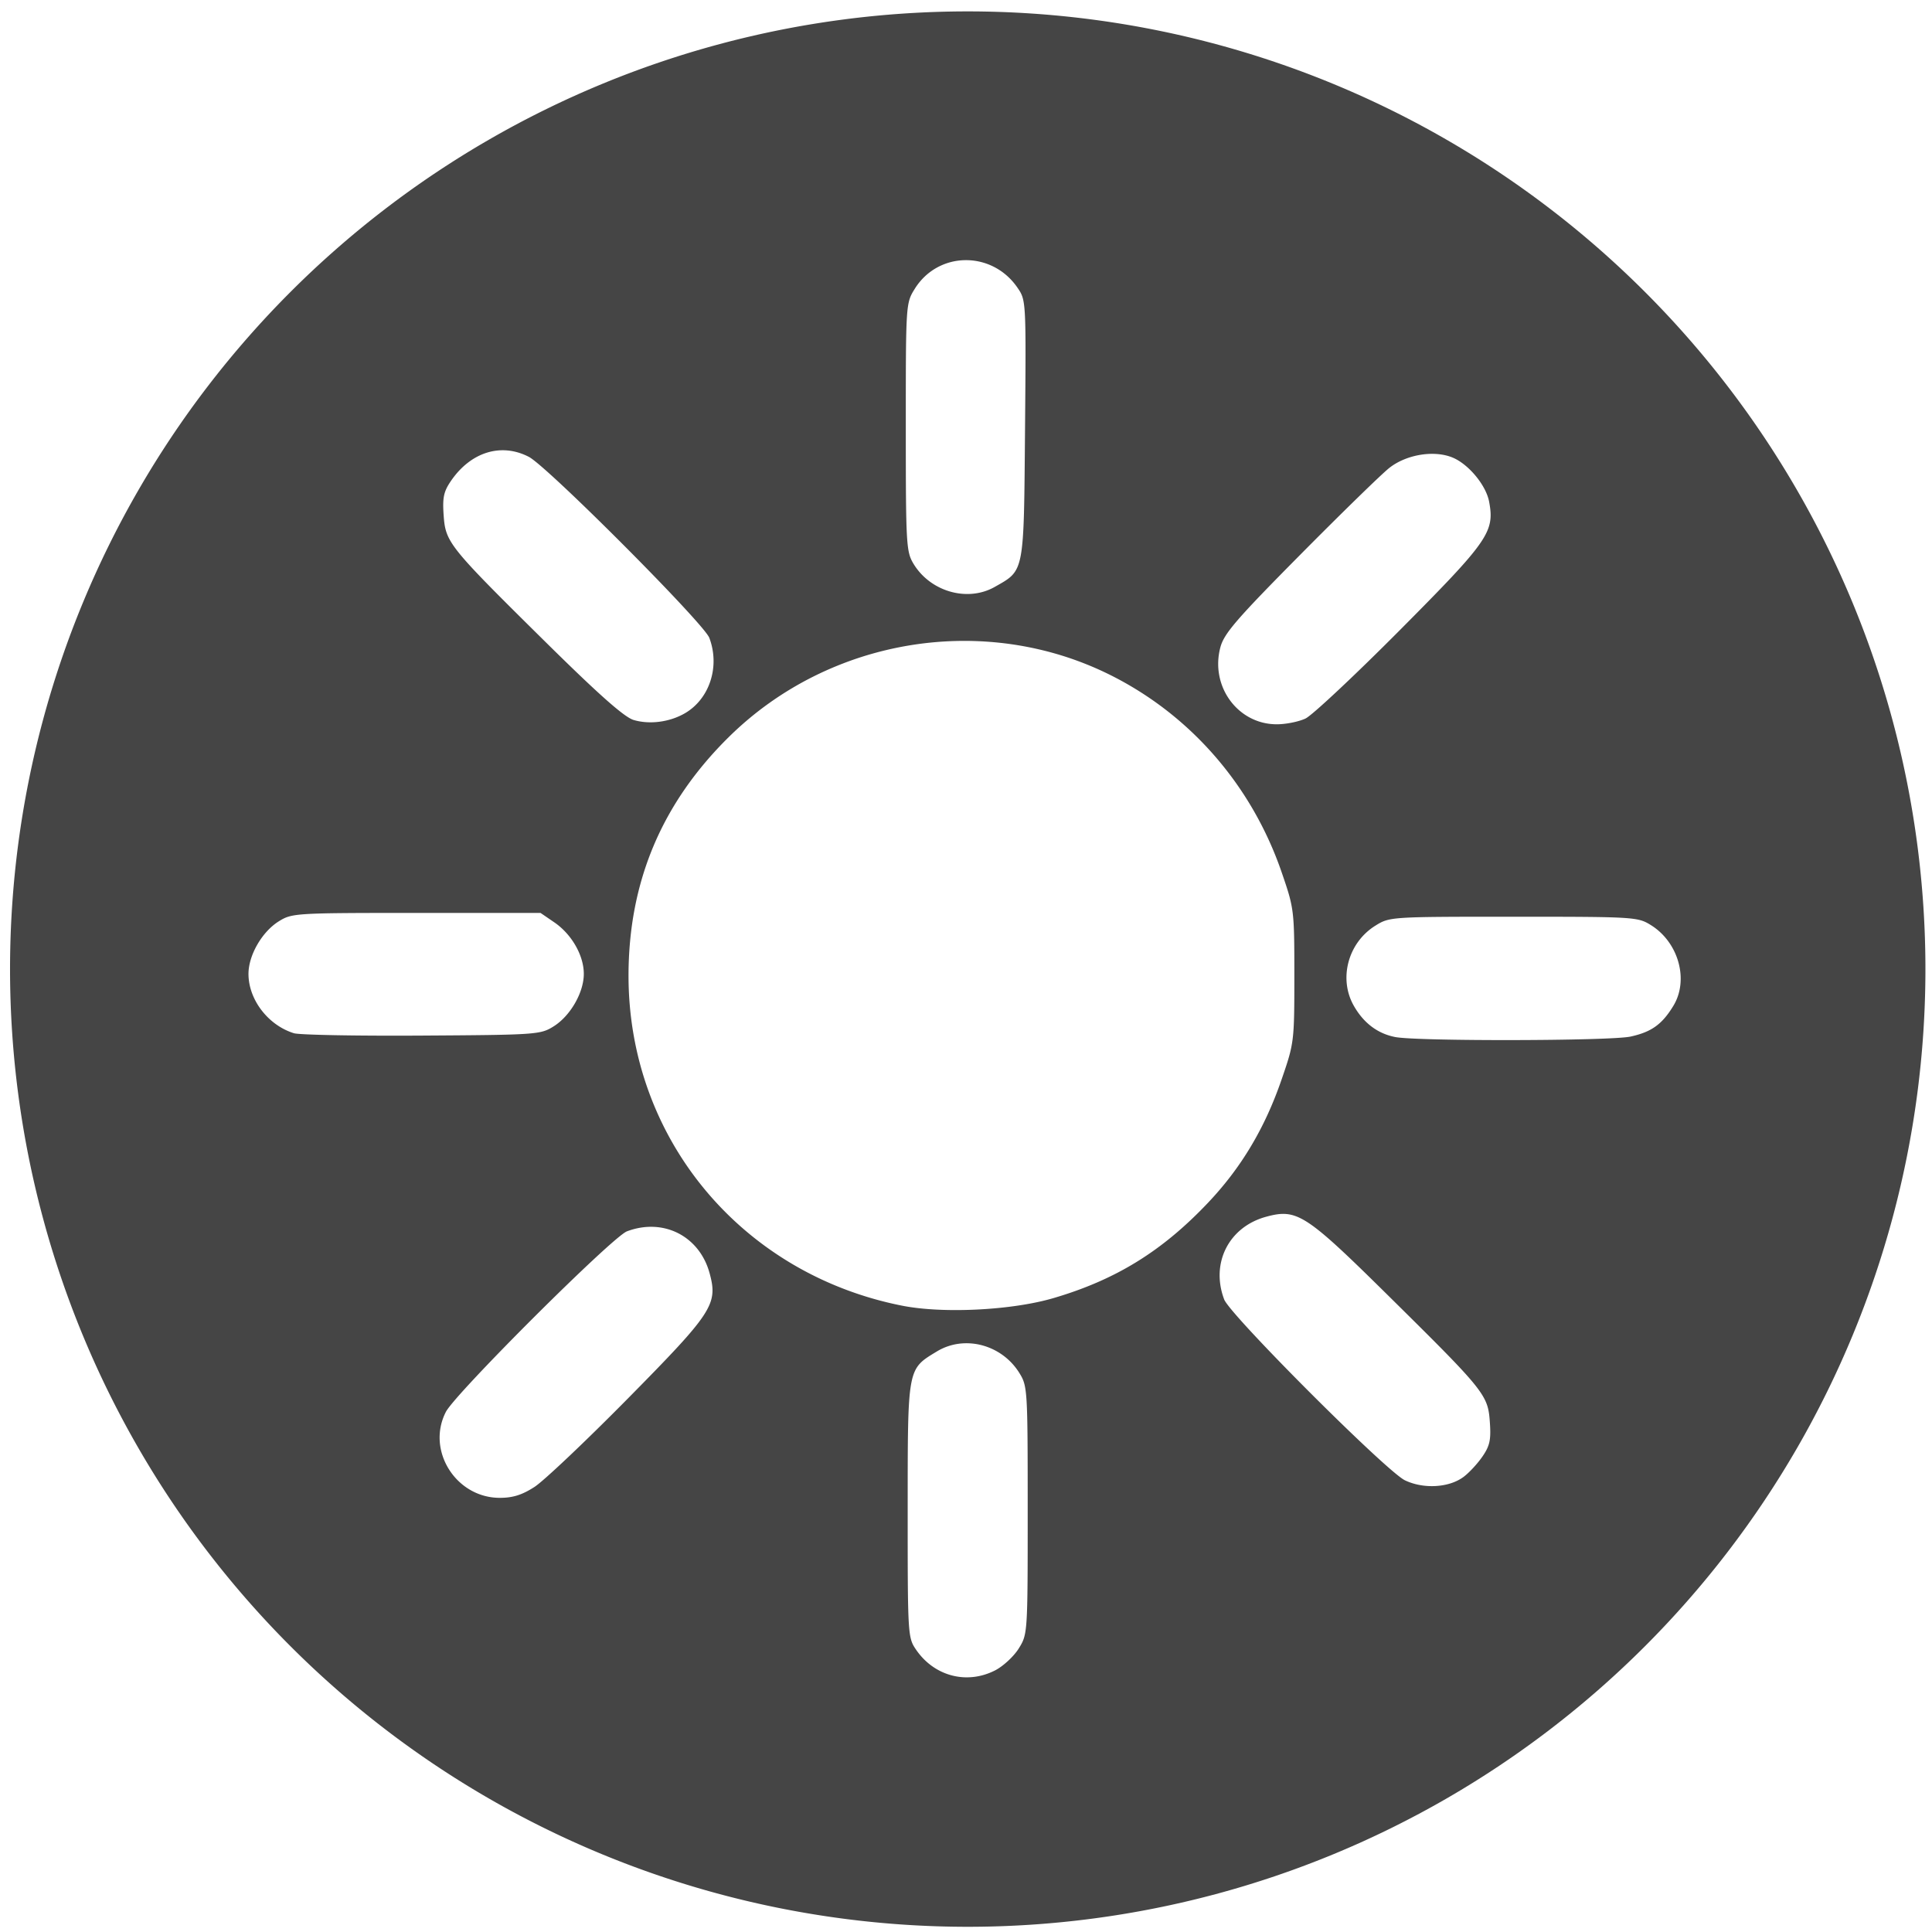 <?xml version="1.0" encoding="UTF-8" standalone="no"?>
<!-- Created with Inkscape (http://www.inkscape.org/) -->

<svg
   version="1.1"
   id="svg3023"
   width="512"
   height="512"
   viewBox="0 0 512 512"
   sodipodi:docname="mode.svg"
   inkscape:version="1.2.1 (9c6d41e410, 2022-07-14)"
   xmlns:inkscape="http://www.inkscape.org/namespaces/inkscape"
   xmlns:sodipodi="http://sodipodi.sourceforge.net/DTD/sodipodi-0.dtd"
   xmlns="http://www.w3.org/2000/svg"
   xmlns:svg="http://www.w3.org/2000/svg">
  <defs
     id="defs3027" />
  <sodipodi:namedview
     id="namedview3025"
     pagecolor="#ffffff"
     bordercolor="#000000"
     borderopacity="0.25"
     inkscape:showpageshadow="2"
     inkscape:pageopacity="0.0"
     inkscape:pagecheckerboard="0"
     inkscape:deskcolor="#d1d1d1"
     showgrid="false"
     inkscape:zoom="1.1449053"
     inkscape:cx="556.37789"
     inkscape:cy="258.53666"
     inkscape:window-width="1920"
     inkscape:window-height="1009"
     inkscape:window-x="-8"
     inkscape:window-y="-8"
     inkscape:window-maximized="1"
     inkscape:current-layer="g3029" />
  <g
     inkscape:groupmode="layer"
     inkscape:label="Image"
     id="g3029">
    <path
       id="path4020"
       style="fill:#000000;fill-opacity:0.73;stroke:#000000;stroke-width:1.079;stroke-opacity:0"
       d="M 256.459 3.021 A 253.799 253.799 0 0 0 2.66 256.82 A 253.799 253.799 0 0 0 256.459 510.619 A 253.799 253.799 0 0 0 510.258 256.82 A 253.799 253.799 0 0 0 256.459 3.021 z M 255.828 68.943 C 257.124 68.929 258.425 69.071 259.699 69.367 C 260.973 69.664 262.221 70.115 263.412 70.723 C 264.603 71.33 265.739 72.094 266.787 73.014 C 267.835 73.933 268.796 75.01 269.641 76.242 C 270.213 77.077 270.643 77.707 270.961 78.717 C 271.279 79.727 271.484 81.117 271.609 83.469 C 271.86 88.173 271.788 96.728 271.643 113.803 C 271.561 123.389 271.514 130.511 271.365 135.869 C 271.291 138.548 271.189 140.786 271.047 142.672 C 270.905 144.558 270.72 146.092 270.477 147.361 C 270.233 148.63 269.931 149.635 269.553 150.463 C 269.174 151.291 268.721 151.943 268.174 152.506 C 267.627 153.069 266.986 153.544 266.236 154.018 C 265.487 154.491 264.627 154.963 263.641 155.523 C 262.738 156.037 261.792 156.443 260.822 156.744 C 259.852 157.045 258.856 157.243 257.85 157.342 C 256.844 157.44 255.829 157.439 254.818 157.344 C 253.808 157.248 252.801 157.058 251.818 156.777 C 250.835 156.497 249.875 156.125 248.951 155.668 C 248.027 155.211 247.14 154.67 246.307 154.047 C 245.473 153.423 244.69 152.717 243.979 151.936 C 243.267 151.154 242.625 150.298 242.066 149.367 C 241.589 148.572 241.224 147.85 240.945 146.732 C 240.666 145.615 240.473 144.1 240.34 141.715 C 240.074 136.944 240.047 128.692 240.047 113.18 C 240.047 96.832 240.048 88.624 240.346 84.027 C 240.495 81.729 240.719 80.332 241.053 79.273 C 241.386 78.215 241.829 77.494 242.42 76.543 C 243.197 75.293 244.102 74.194 245.1 73.252 C 246.097 72.31 247.19 71.522 248.348 70.889 C 249.505 70.255 250.727 69.775 251.984 69.451 C 253.241 69.127 254.532 68.958 255.828 68.943 z M 133.184 119.322 C 133.648 119.321 134.114 119.342 134.58 119.387 C 135.513 119.477 136.449 119.662 137.379 119.941 C 138.309 120.221 139.234 120.597 140.148 121.07 C 140.767 121.391 141.955 122.32 143.564 123.709 C 145.174 125.098 147.203 126.944 149.504 129.102 C 154.106 133.417 159.792 138.97 165.369 144.564 C 170.947 150.159 176.416 155.793 180.582 160.271 C 182.665 162.511 184.423 164.46 185.705 165.971 C 186.987 167.482 187.794 168.555 187.977 169.039 C 188.336 169.989 188.606 170.954 188.791 171.924 C 188.977 172.894 189.078 173.87 189.098 174.838 C 189.117 175.805 189.055 176.765 188.916 177.707 C 188.777 178.649 188.558 179.573 188.268 180.467 C 187.977 181.361 187.612 182.226 187.178 183.049 C 186.743 183.872 186.237 184.653 185.666 185.383 C 185.095 186.112 184.458 186.789 183.758 187.402 C 183.058 188.016 182.297 188.565 181.475 189.039 C 180.465 189.621 179.376 190.102 178.246 190.475 C 177.116 190.847 175.945 191.112 174.768 191.266 C 173.59 191.419 172.406 191.458 171.252 191.383 C 170.098 191.307 168.974 191.116 167.916 190.803 C 167.3 190.62 166.413 190.105 165.205 189.217 C 163.998 188.328 162.469 187.065 160.57 185.383 C 156.773 182.018 151.496 176.977 144.34 169.908 C 137.967 163.613 133.14 158.83 129.475 155.086 C 125.81 151.341 123.308 148.634 121.586 146.486 C 120.725 145.413 120.059 144.48 119.541 143.627 C 119.023 142.774 118.652 142.002 118.381 141.25 C 118.11 140.498 117.938 139.767 117.818 138.998 C 117.699 138.229 117.632 137.422 117.568 136.516 C 117.405 134.172 117.409 132.608 117.697 131.273 C 117.841 130.606 118.056 129.996 118.357 129.375 C 118.659 128.754 119.047 128.122 119.535 127.41 C 120.191 126.454 120.89 125.578 121.627 124.785 C 122.364 123.993 123.14 123.285 123.943 122.66 C 124.747 122.036 125.579 121.495 126.436 121.043 C 127.292 120.591 128.171 120.227 129.066 119.951 C 129.962 119.676 130.876 119.489 131.797 119.395 C 132.257 119.347 132.72 119.323 133.184 119.322 z M 379.777 120.277 C 380.149 120.283 380.519 120.299 380.883 120.328 C 382.338 120.443 383.723 120.749 384.951 121.258 C 386.011 121.697 387.094 122.372 388.137 123.211 C 389.179 124.05 390.182 125.049 391.076 126.129 C 391.97 127.209 392.757 128.37 393.371 129.533 C 393.986 130.696 394.427 131.862 394.631 132.949 C 394.819 133.951 394.957 134.864 395.01 135.742 C 395.062 136.621 395.029 137.464 394.873 138.324 C 394.717 139.184 394.44 140.061 394.004 141.008 C 393.567 141.954 392.971 142.968 392.182 144.105 C 390.602 146.38 388.243 149.143 384.814 152.809 C 381.385 156.474 376.889 161.043 371.029 166.936 C 365.028 172.971 359.207 178.629 354.666 182.885 C 350.125 187.14 346.865 189.992 345.977 190.414 C 345.088 190.836 343.786 191.219 342.404 191.496 C 341.023 191.773 339.561 191.944 338.354 191.943 C 337.061 191.942 335.813 191.785 334.627 191.488 C 333.441 191.191 332.316 190.754 331.266 190.199 C 330.215 189.645 329.239 188.971 328.352 188.197 C 327.464 187.424 326.664 186.55 325.967 185.596 C 325.27 184.641 324.675 183.608 324.197 182.512 C 323.72 181.415 323.359 180.257 323.129 179.057 C 322.898 177.856 322.797 176.612 322.842 175.346 C 322.886 174.08 323.076 172.791 323.424 171.498 C 323.667 170.595 324.058 169.676 324.768 168.543 C 325.477 167.41 326.505 166.064 328.025 164.303 C 331.066 160.78 336.072 155.601 344.418 147.174 C 355.329 136.156 366 125.747 368.133 124.043 C 369.258 123.144 370.565 122.394 371.969 121.805 C 373.372 121.216 374.873 120.788 376.387 120.537 C 377.522 120.349 378.663 120.261 379.777 120.277 z M 254.836 169.846 C 257.088 169.827 259.34 169.895 261.59 170.049 C 263.839 170.203 266.088 170.442 268.324 170.77 C 270.561 171.097 272.787 171.513 275 172.016 C 277.213 172.519 279.412 173.109 281.59 173.789 C 283.768 174.469 285.924 175.24 288.057 176.1 C 290.189 176.959 292.295 177.907 294.371 178.947 C 297.02 180.275 299.592 181.73 302.078 183.301 C 304.564 184.872 306.967 186.56 309.277 188.359 C 311.588 190.159 313.806 192.071 315.928 194.084 C 318.049 196.097 320.072 198.213 321.992 200.426 C 323.912 202.638 325.728 204.947 327.434 207.344 C 329.139 209.741 330.734 212.226 332.213 214.793 C 333.691 217.36 335.052 220.007 336.291 222.729 C 337.53 225.45 338.647 228.247 339.633 231.109 C 340.466 233.528 341.095 235.368 341.568 237.037 C 342.042 238.707 342.36 240.207 342.574 241.949 C 342.789 243.692 342.898 245.677 342.955 248.314 C 343.012 250.952 343.016 254.241 343.016 258.596 C 343.016 262.95 343.012 266.241 342.955 268.879 C 342.898 271.517 342.789 273.501 342.574 275.244 C 342.36 276.987 342.042 278.487 341.568 280.156 C 341.095 281.826 340.466 283.664 339.633 286.082 C 338.517 289.321 337.288 292.409 335.934 295.359 C 334.579 298.31 333.098 301.126 331.48 303.83 C 329.863 306.534 328.109 309.126 326.203 311.625 C 324.297 314.124 322.239 316.531 320.02 318.867 C 316.99 322.056 313.955 324.918 310.848 327.494 C 309.294 328.782 307.722 329.999 306.125 331.148 C 304.528 332.298 302.905 333.38 301.248 334.4 C 299.591 335.421 297.899 336.381 296.166 337.283 C 294.433 338.185 292.658 339.029 290.834 339.822 C 287.185 341.409 283.337 342.788 279.225 343.998 C 276.456 344.813 273.24 345.482 269.803 345.992 C 266.365 346.502 262.705 346.854 259.053 347.037 C 255.401 347.22 251.756 347.233 248.344 347.066 C 244.932 346.899 241.754 346.552 239.037 346.012 C 236.37 345.482 233.752 344.847 231.189 344.107 C 228.627 343.368 226.121 342.525 223.672 341.586 C 221.223 340.647 218.83 339.611 216.502 338.482 C 214.174 337.354 211.908 336.131 209.709 334.822 C 207.51 333.514 205.379 332.117 203.318 330.639 C 201.258 329.161 199.268 327.601 197.354 325.963 C 195.439 324.325 193.598 322.61 191.838 320.822 C 190.077 319.035 188.397 317.176 186.799 315.248 C 185.201 313.321 183.685 311.325 182.258 309.268 C 180.831 307.21 179.492 305.091 178.244 302.914 C 176.996 300.737 175.84 298.502 174.779 296.215 C 173.719 293.928 172.754 291.588 171.889 289.201 C 171.024 286.814 170.257 284.379 169.596 281.902 C 168.935 279.425 168.379 276.907 167.93 274.35 C 167.481 271.793 167.139 269.197 166.91 266.57 C 166.682 263.943 166.564 261.283 166.564 258.596 C 166.564 255.484 166.703 252.436 166.979 249.447 C 167.254 246.458 167.668 243.531 168.221 240.662 C 168.774 237.794 169.466 234.985 170.297 232.234 C 171.128 229.484 172.097 226.791 173.207 224.156 C 174.317 221.521 175.567 218.942 176.957 216.42 C 178.347 213.898 179.878 211.431 181.549 209.02 C 183.22 206.608 185.031 204.251 186.984 201.947 C 188.937 199.644 191.031 197.393 193.268 195.195 C 194.939 193.553 196.665 191.988 198.443 190.5 C 200.221 189.012 202.049 187.603 203.924 186.271 C 205.798 184.94 207.72 183.685 209.68 182.512 C 211.639 181.338 213.64 180.244 215.674 179.23 C 217.708 178.217 219.777 177.284 221.875 176.432 C 223.973 175.579 226.1 174.806 228.25 174.117 C 230.4 173.428 232.574 172.823 234.766 172.299 C 236.958 171.775 239.168 171.332 241.391 170.975 C 243.613 170.617 245.849 170.345 248.092 170.156 C 250.334 169.968 252.584 169.864 254.836 169.846 z M 110.357 241.934 L 143.25 241.934 L 146.91 244.441 C 148.059 245.229 149.121 246.171 150.068 247.217 C 151.016 248.262 151.847 249.409 152.535 250.613 C 153.224 251.817 153.77 253.077 154.143 254.34 C 154.515 255.603 154.715 256.87 154.715 258.092 C 154.715 259.329 154.492 260.645 154.086 261.967 C 153.68 263.289 153.092 264.618 152.365 265.877 C 151.639 267.136 150.773 268.327 149.811 269.377 C 148.848 270.427 147.789 271.333 146.676 272.025 C 145.81 272.564 145.094 272.972 144.031 273.285 C 142.969 273.598 141.558 273.815 139.311 273.971 C 134.815 274.282 126.961 274.348 111.797 274.441 C 103.188 274.494 95.069 274.451 88.922 274.338 C 82.774 274.224 78.599 274.039 77.881 273.814 C 77.024 273.546 76.196 273.207 75.398 272.803 C 74.601 272.399 73.834 271.932 73.109 271.41 C 71.66 270.367 70.371 269.107 69.295 267.701 C 68.219 266.295 67.36 264.745 66.768 263.119 C 66.471 262.306 66.241 261.474 66.086 260.633 C 65.931 259.792 65.85 258.943 65.85 258.092 C 65.85 256.855 66.075 255.537 66.48 254.215 C 66.886 252.893 67.475 251.566 68.201 250.307 C 68.928 249.047 69.793 247.854 70.756 246.805 C 71.718 245.755 72.777 244.849 73.891 244.156 C 74.763 243.613 75.469 243.203 76.541 242.893 C 77.613 242.582 79.051 242.375 81.383 242.232 C 86.046 241.948 94.289 241.934 110.357 241.934 z M 401.113 242.943 L 401.115 242.943 C 417.144 242.943 425.371 242.958 430.025 243.242 C 432.352 243.384 433.787 243.592 434.857 243.902 C 435.928 244.212 436.635 244.623 437.508 245.166 C 438.426 245.737 439.274 246.393 440.045 247.117 C 440.816 247.841 441.509 248.634 442.123 249.477 C 442.737 250.32 443.269 251.212 443.717 252.141 C 444.164 253.069 444.525 254.032 444.797 255.014 C 445.069 255.995 445.252 256.994 445.34 257.994 C 445.428 258.994 445.419 259.997 445.312 260.982 C 445.206 261.968 445.001 262.939 444.691 263.877 C 444.382 264.815 443.968 265.721 443.445 266.578 C 442.699 267.803 441.963 268.846 441.193 269.742 C 440.424 270.639 439.62 271.388 438.736 272.021 C 437.853 272.655 436.893 273.172 435.805 273.607 C 434.717 274.043 433.501 274.398 432.117 274.701 C 430.782 274.994 426.583 275.221 420.943 275.377 C 415.304 275.533 408.227 275.619 401.131 275.633 C 394.035 275.647 386.92 275.589 381.215 275.455 C 375.51 275.322 371.213 275.113 369.746 274.826 C 368.58 274.598 367.474 274.253 366.43 273.791 C 365.385 273.329 364.402 272.748 363.484 272.055 C 362.567 271.362 361.712 270.555 360.926 269.635 C 360.139 268.714 359.422 267.681 358.771 266.537 C 358.26 265.638 357.852 264.704 357.545 263.746 C 357.238 262.788 357.031 261.808 356.92 260.82 C 356.809 259.833 356.795 258.838 356.873 257.85 C 356.951 256.861 357.12 255.879 357.379 254.918 C 357.637 253.957 357.985 253.016 358.416 252.111 C 358.847 251.207 359.362 250.339 359.959 249.52 C 360.556 248.7 361.234 247.932 361.988 247.227 C 362.743 246.522 363.573 245.88 364.477 245.318 C 365.428 244.727 366.15 244.283 367.209 243.949 C 368.268 243.616 369.662 243.393 371.961 243.244 C 376.558 242.946 384.767 242.943 401.113 242.943 z M 339.723 321.699 C 340.15 321.685 340.574 321.698 341 321.74 L 341 321.738 C 341.851 321.824 342.711 322.032 343.629 322.395 C 344.547 322.757 345.525 323.276 346.611 323.98 C 347.697 324.685 348.89 325.577 350.244 326.689 C 351.598 327.802 353.112 329.134 354.834 330.719 C 358.277 333.888 362.556 338.068 368.072 343.518 C 374.44 349.808 379.265 354.584 382.928 358.326 C 386.59 362.068 389.092 364.775 390.812 366.922 C 391.673 367.995 392.338 368.928 392.855 369.781 C 393.373 370.634 393.745 371.405 394.016 372.156 C 394.287 372.908 394.457 373.641 394.576 374.41 C 394.696 375.179 394.763 375.987 394.826 376.893 C 394.99 379.236 394.989 380.798 394.701 382.133 C 394.557 382.8 394.34 383.412 394.039 384.033 C 393.738 384.654 393.35 385.284 392.861 385.996 C 392.212 386.942 391.322 388.025 390.412 389.006 C 389.502 389.987 388.57 390.866 387.838 391.408 C 386.872 392.124 385.728 392.686 384.477 393.088 C 383.225 393.489 381.865 393.731 380.475 393.811 C 379.084 393.89 377.66 393.806 376.277 393.555 C 374.894 393.304 373.551 392.885 372.322 392.295 C 371.706 391.999 370.519 391.092 368.912 389.725 C 367.305 388.357 365.277 386.528 362.977 384.387 C 358.376 380.105 352.69 374.577 347.107 368.992 C 341.525 363.407 336.048 357.765 331.869 353.264 C 329.78 351.013 328.016 349.048 326.725 347.516 C 325.433 345.983 324.615 344.885 324.42 344.369 C 323.964 343.163 323.641 341.957 323.445 340.766 C 323.25 339.574 323.18 338.394 323.23 337.244 C 323.281 336.094 323.453 334.974 323.736 333.893 C 324.02 332.811 324.416 331.771 324.918 330.785 C 325.42 329.799 326.029 328.867 326.736 328.004 C 327.444 327.141 328.249 326.345 329.148 325.631 C 330.047 324.917 331.04 324.285 332.117 323.748 C 333.194 323.211 334.355 322.77 335.596 322.436 C 336.613 322.162 337.538 321.943 338.422 321.816 C 338.864 321.753 339.295 321.714 339.723 321.699 z M 173.266 325.131 C 174.416 325.181 175.536 325.352 176.617 325.635 C 177.698 325.918 178.741 326.314 179.727 326.816 C 180.712 327.319 181.643 327.927 182.506 328.635 C 183.369 329.342 184.165 330.148 184.879 331.047 C 185.593 331.946 186.224 332.937 186.762 334.014 C 187.299 335.09 187.74 336.255 188.074 337.496 C 188.349 338.517 188.57 339.444 188.697 340.33 C 188.824 341.216 188.859 342.061 188.771 342.916 C 188.684 343.771 188.474 344.634 188.104 345.561 C 187.733 346.487 187.204 347.475 186.484 348.576 C 185.765 349.677 184.854 350.89 183.717 352.27 C 182.58 353.649 181.217 355.193 179.596 356.953 C 176.353 360.473 172.074 364.859 166.488 370.521 C 160.89 376.197 155.296 381.682 150.793 385.947 C 146.29 390.212 142.877 393.258 141.643 394.053 C 139.993 395.115 138.559 395.838 137.105 396.295 C 135.652 396.752 134.179 396.943 132.451 396.943 C 130.995 396.943 129.596 396.746 128.275 396.381 C 126.955 396.016 125.713 395.483 124.564 394.812 C 123.416 394.142 122.363 393.332 121.424 392.414 C 120.485 391.496 119.66 390.47 118.967 389.363 C 118.274 388.257 117.713 387.072 117.303 385.836 C 116.892 384.6 116.632 383.313 116.541 382.006 C 116.45 380.699 116.529 379.37 116.795 378.051 C 117.061 376.731 117.513 375.419 118.172 374.146 C 118.492 373.528 119.422 372.34 120.811 370.73 C 122.199 369.121 124.048 367.094 126.205 364.793 C 130.52 360.191 136.072 354.503 141.666 348.926 C 147.26 343.348 152.895 337.88 157.373 333.715 C 159.612 331.632 161.565 329.874 163.076 328.592 C 164.587 327.31 165.659 326.503 166.143 326.32 C 167.349 325.864 168.554 325.542 169.746 325.346 C 170.938 325.15 172.116 325.08 173.266 325.131 z M 255.652 355.982 C 256.16 355.968 256.67 355.976 257.178 356.01 C 258.192 356.078 259.202 356.241 260.191 356.5 C 261.181 356.759 262.15 357.113 263.084 357.555 C 264.018 357.996 264.916 358.526 265.764 359.143 C 266.612 359.759 267.41 360.461 268.143 361.244 C 268.875 362.028 269.543 362.893 270.129 363.836 C 270.672 364.709 271.081 365.414 271.391 366.484 C 271.701 367.555 271.911 368.989 272.053 371.316 C 272.337 375.971 272.35 384.196 272.35 400.227 C 272.35 416.574 272.347 424.784 272.049 429.381 C 271.9 431.679 271.679 433.074 271.346 434.133 C 271.012 435.192 270.568 435.914 269.977 436.865 C 269.324 437.915 268.291 439.092 267.154 440.145 C 266.018 441.197 264.777 442.125 263.705 442.672 C 262.771 443.149 261.816 443.531 260.855 443.82 C 259.895 444.11 258.927 444.307 257.959 444.414 C 256.991 444.522 256.024 444.54 255.068 444.471 C 254.113 444.401 253.168 444.245 252.244 444.004 C 251.321 443.763 250.419 443.435 249.547 443.027 C 248.675 442.619 247.833 442.128 247.031 441.559 C 246.23 440.989 245.469 440.34 244.758 439.613 C 244.047 438.887 243.385 438.085 242.783 437.207 C 242.231 436.401 241.816 435.759 241.502 434.732 C 241.188 433.706 240.978 432.291 240.836 429.939 C 240.552 425.237 240.544 416.783 240.547 400.164 C 240.549 390.671 240.543 383.598 240.654 378.25 C 240.71 375.576 240.794 373.334 240.926 371.438 C 241.057 369.541 241.236 367.99 241.475 366.699 C 241.713 365.408 242.011 364.374 242.389 363.516 C 242.766 362.657 243.223 361.974 243.771 361.375 C 244.32 360.776 244.961 360.264 245.713 359.752 C 246.464 359.24 247.326 358.726 248.312 358.129 C 249.223 357.578 250.173 357.138 251.148 356.801 C 252.124 356.464 253.125 356.23 254.135 356.1 C 254.64 356.034 255.145 355.997 255.652 355.982 z " />
  </g>
</svg>
